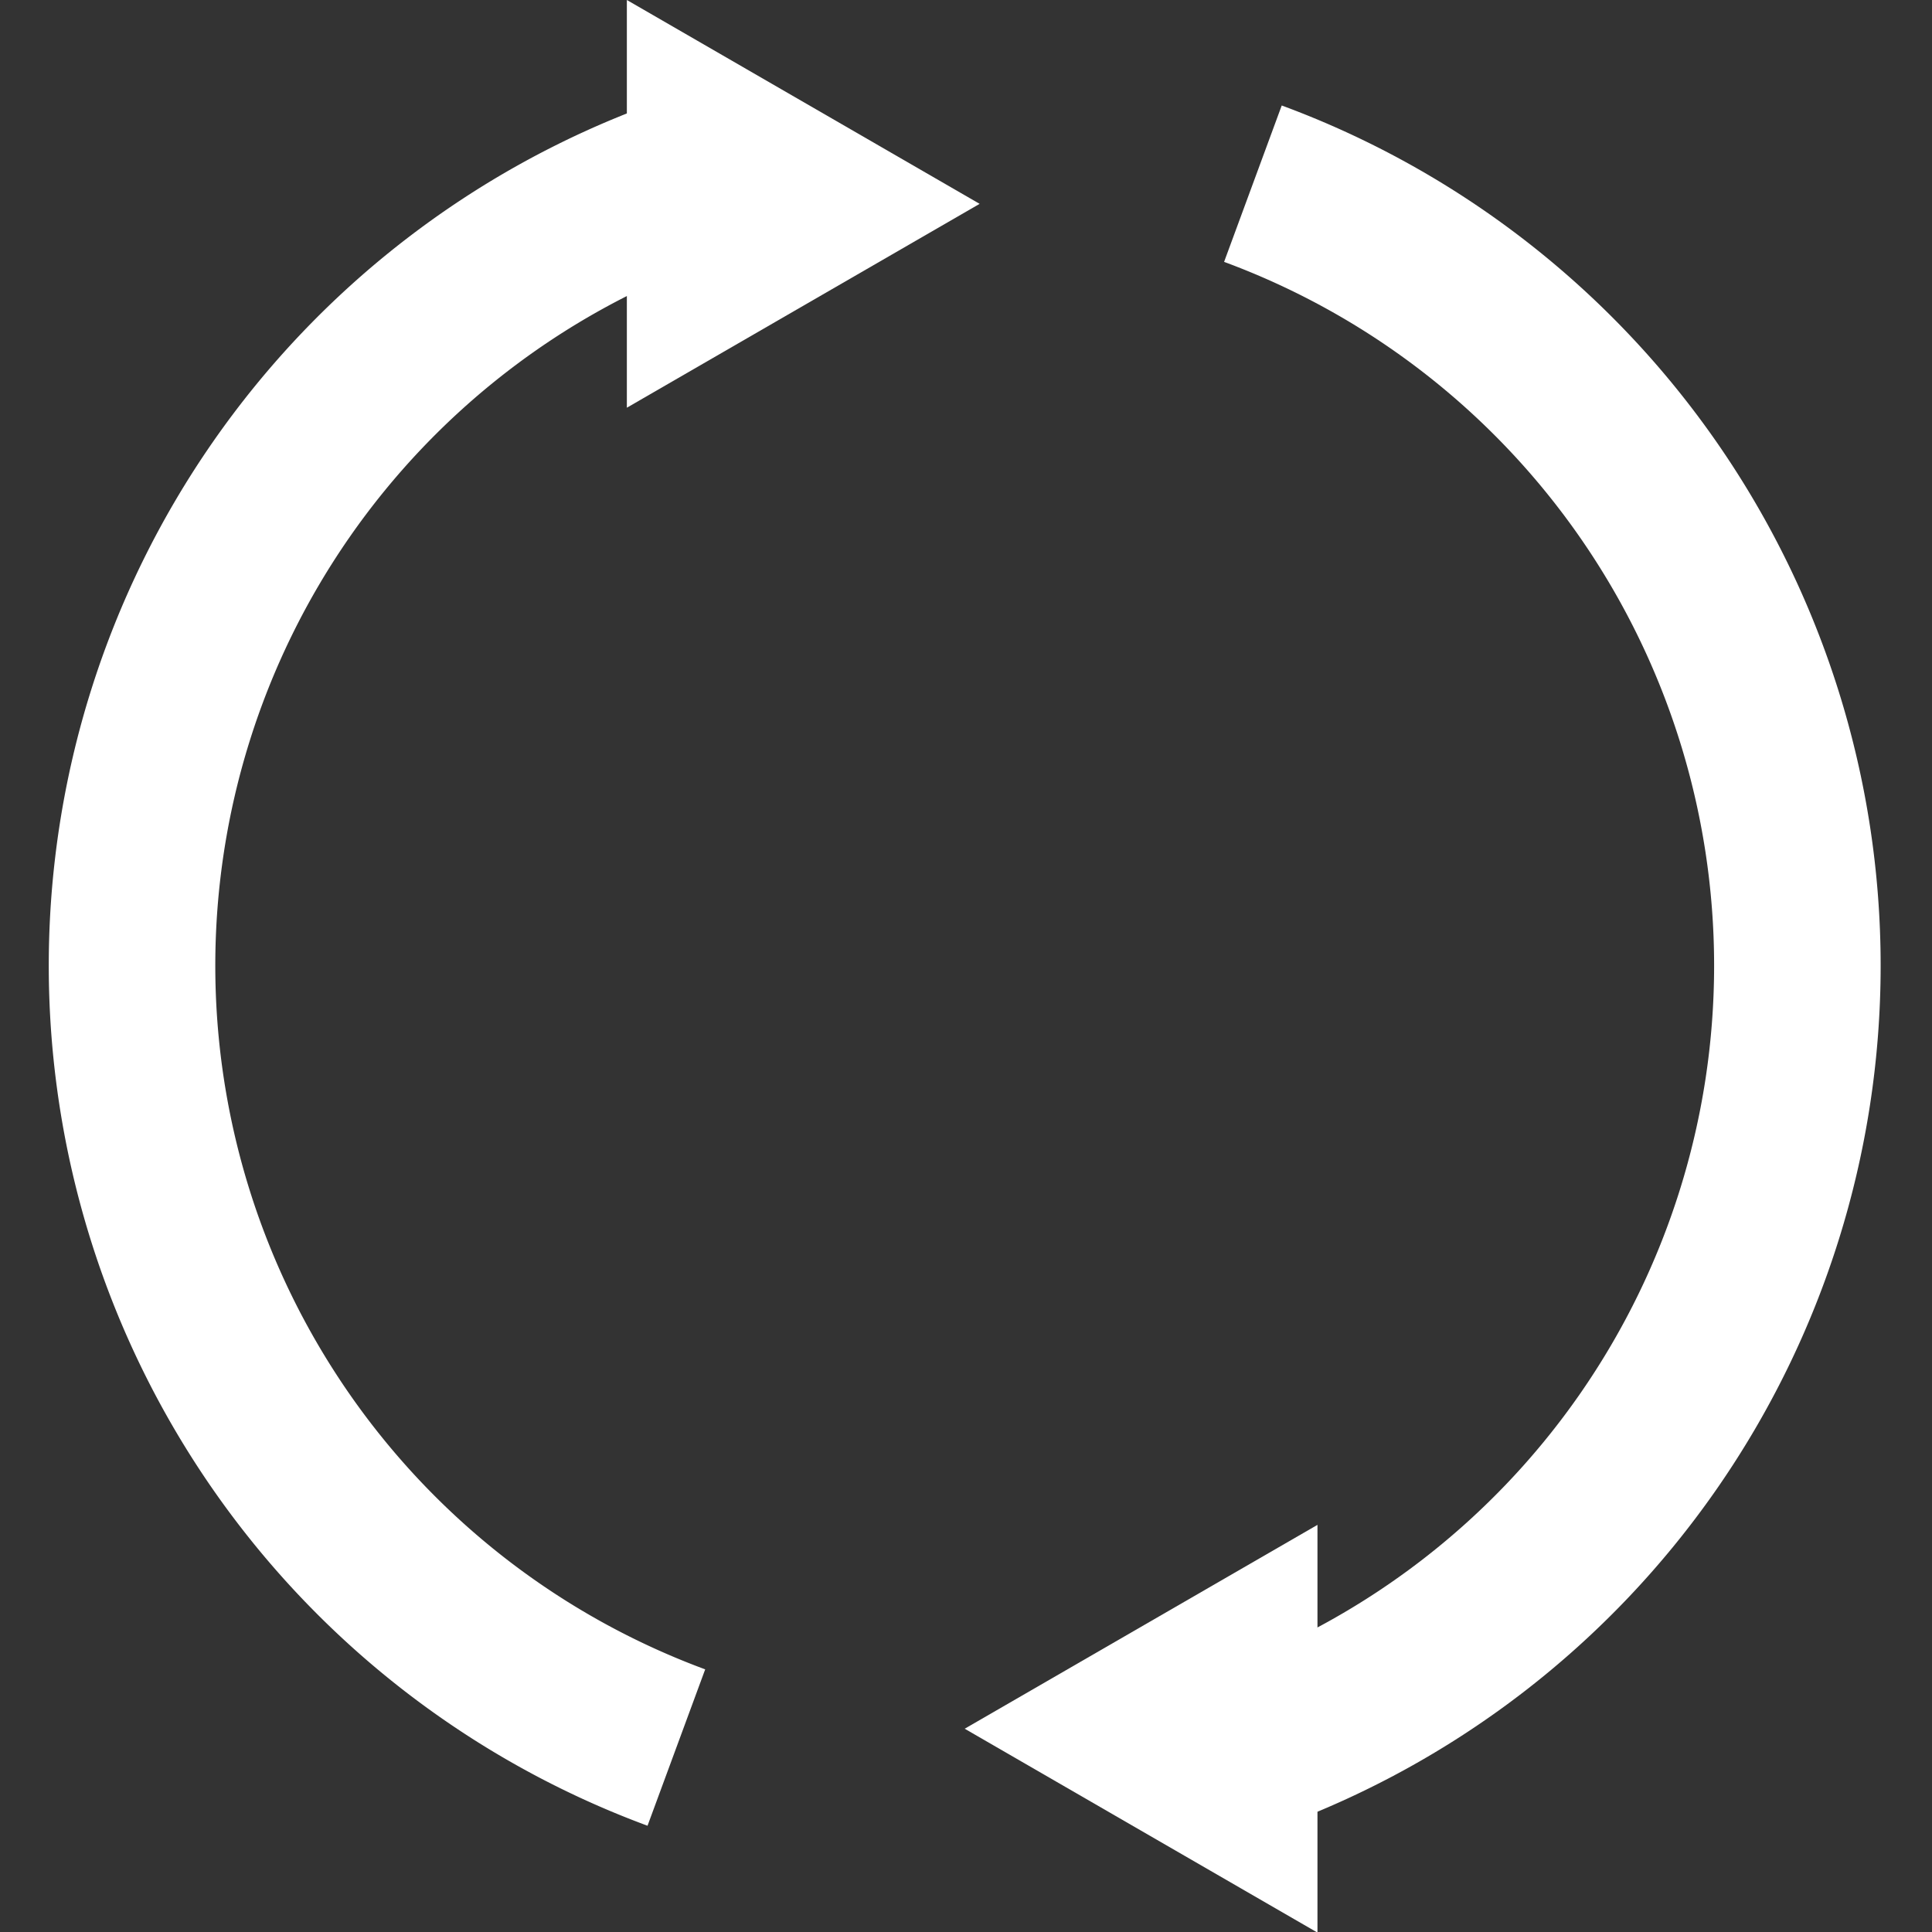 <?xml version="1.0" encoding="UTF-8" standalone="no"?>
<!-- Created with Inkscape (http://www.inkscape.org/) -->

<svg
   width="1100mm"
   height="1100mm"
   viewBox="0 0 1100 1100"
   version="1.1"
   id="svg5"
   inkscape:version="1.2 (dc2aedaf03, 2022-05-15)"
   sodipodi:docname="cycle.svg"
   inkscape:export-filename="cycle.png"
   inkscape:export-xdpi="92.363632"
   inkscape:export-ydpi="92.363632"
   xmlns:inkscape="http://www.inkscape.org/namespaces/inkscape"
   xmlns:sodipodi="http://sodipodi.sourceforge.net/DTD/sodipodi-0.dtd"
   xmlns="http://www.w3.org/2000/svg"
   xmlns:svg="http://www.w3.org/2000/svg">
  <rect x="0" y="0" width="1100" height="1100" fill="#333333" stroke="none"/>
  <sodipodi:namedview
     id="namedview7"
     pagecolor="#505050"
     bordercolor="#eeeeee"
     borderopacity="1"
     inkscape:showpageshadow="0"
     inkscape:pageopacity="0"
     inkscape:pagecheckerboard="0"
     inkscape:deskcolor="#505050"
     inkscape:document-units="mm"
     showgrid="false"
     inkscape:zoom="0.2287265"
     inkscape:cx="937.80125"
     inkscape:cy="2295.3178"
     inkscape:window-width="2560"
     inkscape:window-height="1377"
     inkscape:window-x="-8"
     inkscape:window-y="-8"
     inkscape:window-maximized="1"
     inkscape:current-layer="layer1" />
  <defs
     id="defs2" />
  <g
     inkscape:label="Layer 1"
     inkscape:groupmode="layer"
     id="layer1"
     transform="translate(114.52,50)">
    <ellipse
       style="fill:none;fill-opacity:0;stroke:none;stroke-width:100;stroke-dasharray:none;stroke-opacity:0.296;paint-order:fill markers stroke"
       id="path1949"
       cx="-54.498"
       cy="21.849"
       rx="32.26"
       ry="71.849" />
    <g
       id="g11654"
       transform="matrix(1.043,0,0,1.044,-86.758,-22.206)">
      <path
         id="path174"
         style="fill:none;stroke:#ffffff;stroke-width:90.909;stroke-dasharray:none;stroke-opacity:1;paint-order:fill markers stroke"
         d="M 657.328,73.55 A 454.545,454.545 0 0 1 954.545,500 v 0 A 454.545,454.545 0 0 1 657.405,926.421" />
      <path
         id="path9638"
         style="fill:none;stroke:#ffffff;stroke-width:90.909;stroke-dasharray:none;stroke-opacity:1;paint-order:fill markers stroke"
         d="M 342.595,926.422 A 454.545,454.545 0 0 1 45.455,500 454.545,454.545 0 0 1 342.595,73.578" />
      <circle
         style="fill:none;fill-opacity:0;stroke:none;stroke-width:4;stroke-opacity:0.296;paint-order:fill markers stroke"
         id="circle176"
         cx="500"
         cy="500"
         r="500" />
      <path
         sodipodi:type="star"
         style="fill:#ffffff;fill-opacity:1;stroke:none;stroke-width:90;stroke-dasharray:none;stroke-opacity:0.296;paint-order:fill markers stroke"
         id="path9701"
         inkscape:flatsided="true"
         sodipodi:sides="3"
         sodipodi:cx="-561.0321"
         sodipodi:cy="246.39143"
         sodipodi:r1="128.38033"
         sodipodi:r2="64.190163"
         sodipodi:arg1="0.52359878"
         sodipodi:arg2="1.5707963"
         inkscape:rounded="0"
         inkscape:randomized="0"
         d="m -449.851,310.582 -222.361,0 111.181,-192.57 z"
         inkscape:transform-center-x="-32.095082"
         inkscape:transform-center-y="5.5941001e-06"
         transform="rotate(90,-9.713,635.869)" />
      <path
         sodipodi:type="star"
         style="fill:#ffffff;fill-opacity:1;stroke:none;stroke-width:90;stroke-dasharray:none;stroke-opacity:0.296;paint-order:fill markers stroke"
         id="path9701-5"
         inkscape:flatsided="true"
         sodipodi:sides="3"
         sodipodi:cx="-561.0321"
         sodipodi:cy="246.39143"
         sodipodi:r1="128.38033"
         sodipodi:r2="64.190163"
         sodipodi:arg1="0.52359878"
         sodipodi:arg2="1.5707963"
         inkscape:rounded="0"
         inkscape:randomized="0"
         d="m -449.851,310.582 -222.361,0 111.181,-192.57 z"
         inkscape:transform-center-x="32.095083"
         inkscape:transform-center-y="1.55941e-05"
         transform="matrix(0,1,1,0,381.989,1477.192)" />
    </g>
  </g>
</svg>
